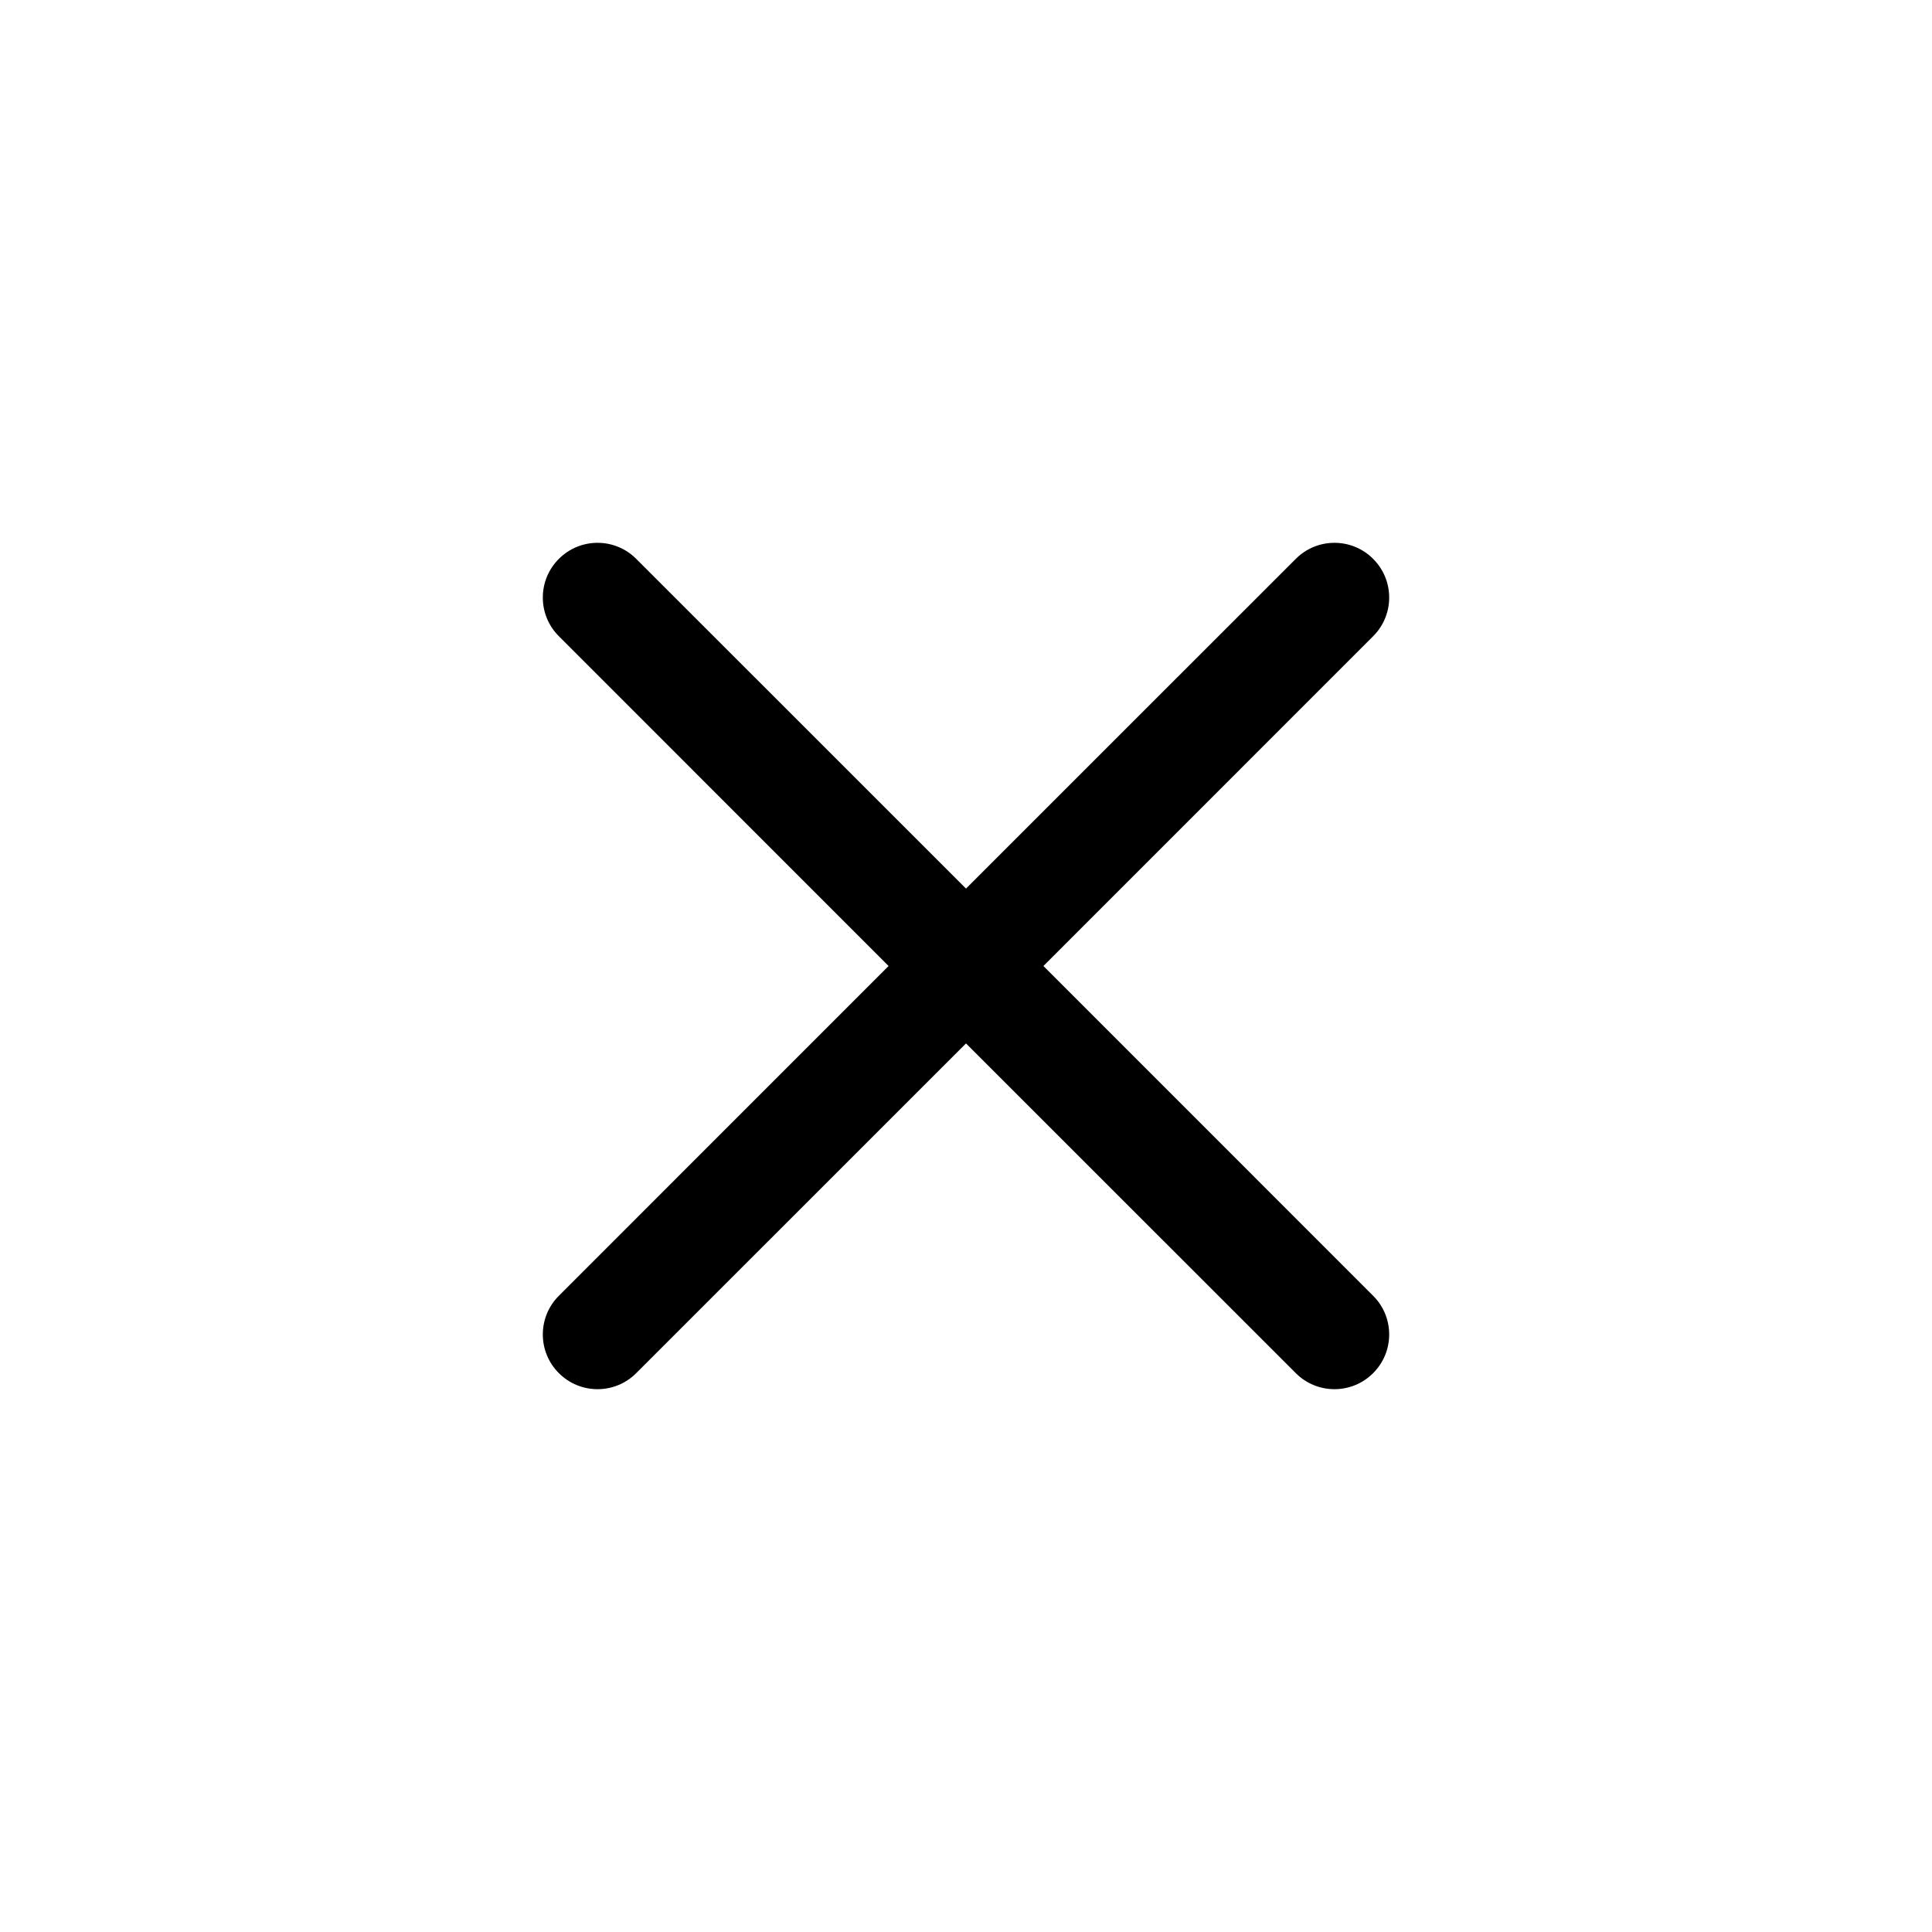 <?xml version="1.0" encoding="UTF-8"?>
<svg width="26px" height="26px" viewBox="0 0 26 26" version="1.1" xmlns="http://www.w3.org/2000/svg" xmlns:xlink="http://www.w3.org/1999/xlink">
    <!-- Generator: Sketch 47.1 (45422) - http://www.bohemiancoding.com/sketch -->
    <title>close</title>
    <desc>Created with Sketch.</desc>
    <defs></defs>
    <g id="_assets" stroke="none" stroke-width="1" fill="none" fill-rule="evenodd">
        <g id="close">
            <g id="close_icon" transform="translate(5, 5)">
                <rect id="icon_bg" x="0" y="0" width="16" height="16"></rect>
                <path d="M2.521,13.479 L2.521,13.479 L2.521,13.479 C2.808,13.767 3.275,13.767 3.562,13.479 L8,9.042 L12.438,13.479 L12.438,13.479 C12.725,13.767 13.192,13.767 13.479,13.479 L13.479,13.479 L13.479,13.479 C13.767,13.192 13.767,12.725 13.479,12.438 L9.042,8 L13.479,3.562 L13.479,3.562 C13.767,3.275 13.767,2.808 13.479,2.521 L13.479,2.521 L13.479,2.521 C13.192,2.233 12.725,2.233 12.438,2.521 L8,6.958 L3.562,2.521 L3.562,2.521 C3.275,2.233 2.808,2.233 2.521,2.521 L2.521,2.521 L2.521,2.521 C2.233,2.808 2.233,3.275 2.521,3.562 L6.958,8 L2.521,12.438 L2.521,12.438 C2.233,12.725 2.233,13.192 2.521,13.479 Z" fill="#000000" fill-rule="nonzero"></path>
            </g>
        </g>
    </g>
</svg>